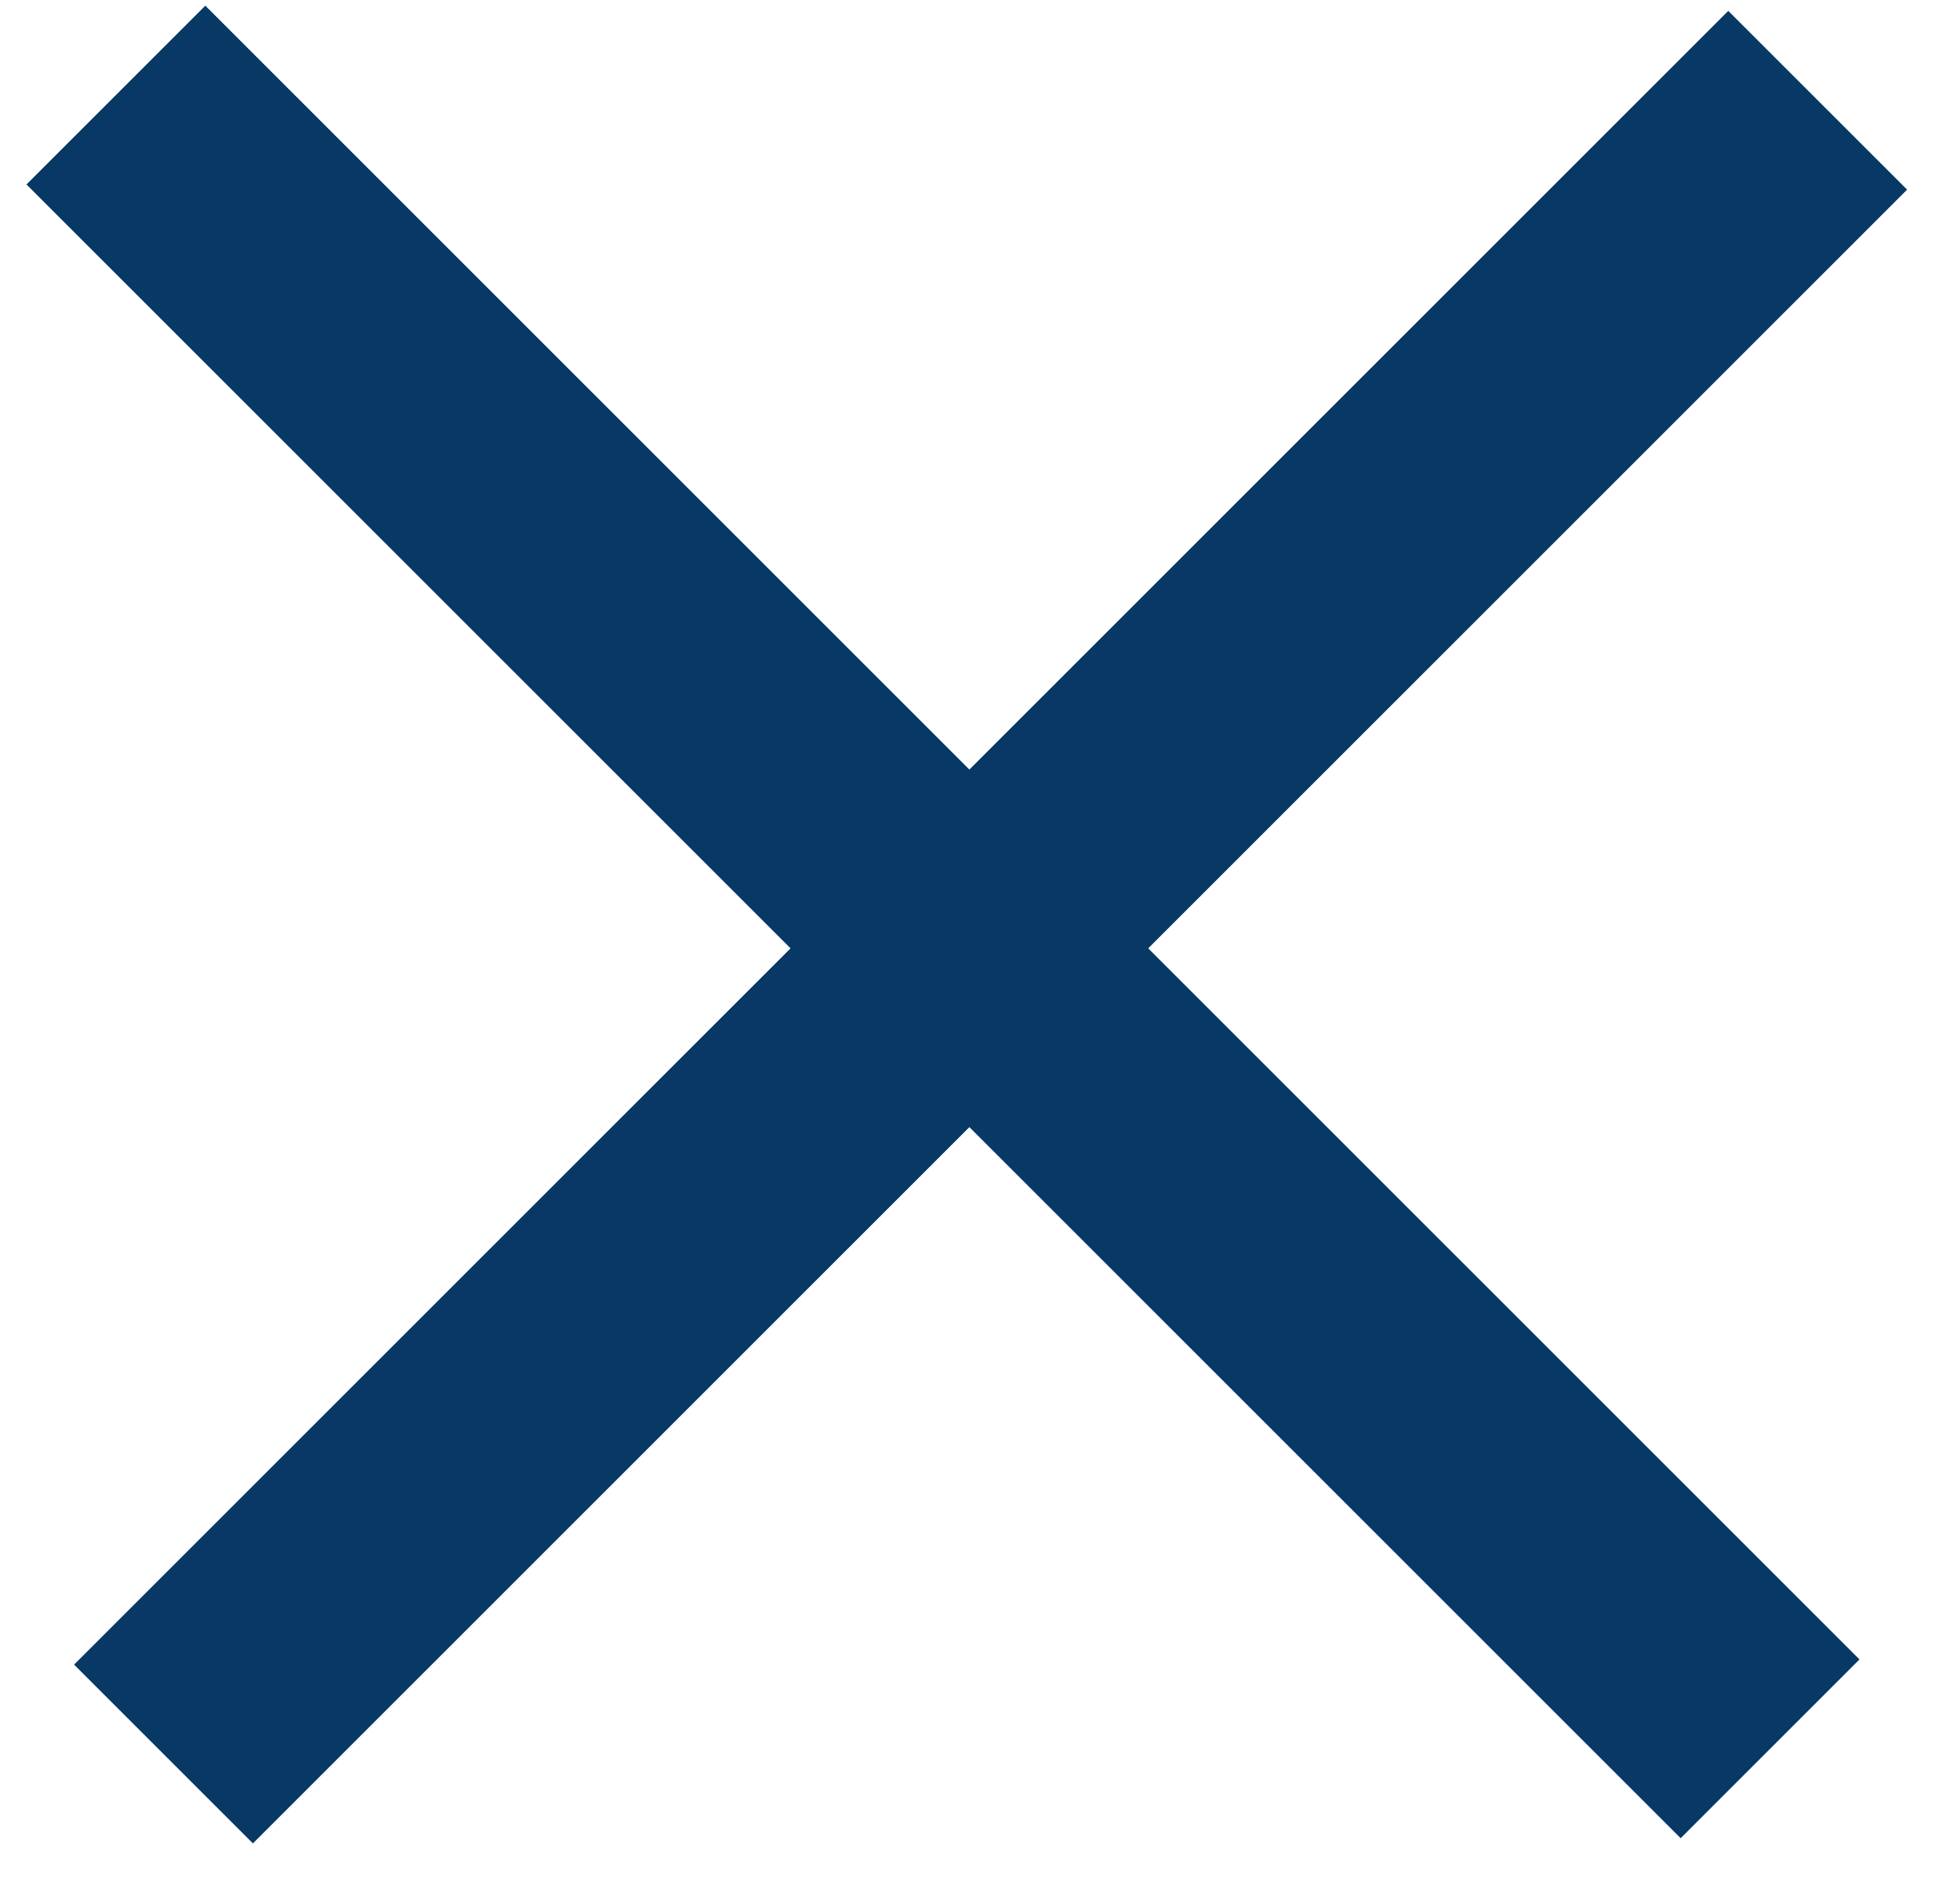 <svg width="31" height="30" viewBox="0 0 31 30" fill="none" xmlns="http://www.w3.org/2000/svg">
<line x1="1.833" y1="1.504" x2="27.996" y2="27.667" stroke="#073866" stroke-width="4"/>
<line x1="2.586" y1="27.749" x2="28.749" y2="1.586" stroke="#073866" stroke-width="4"/>
</svg>
